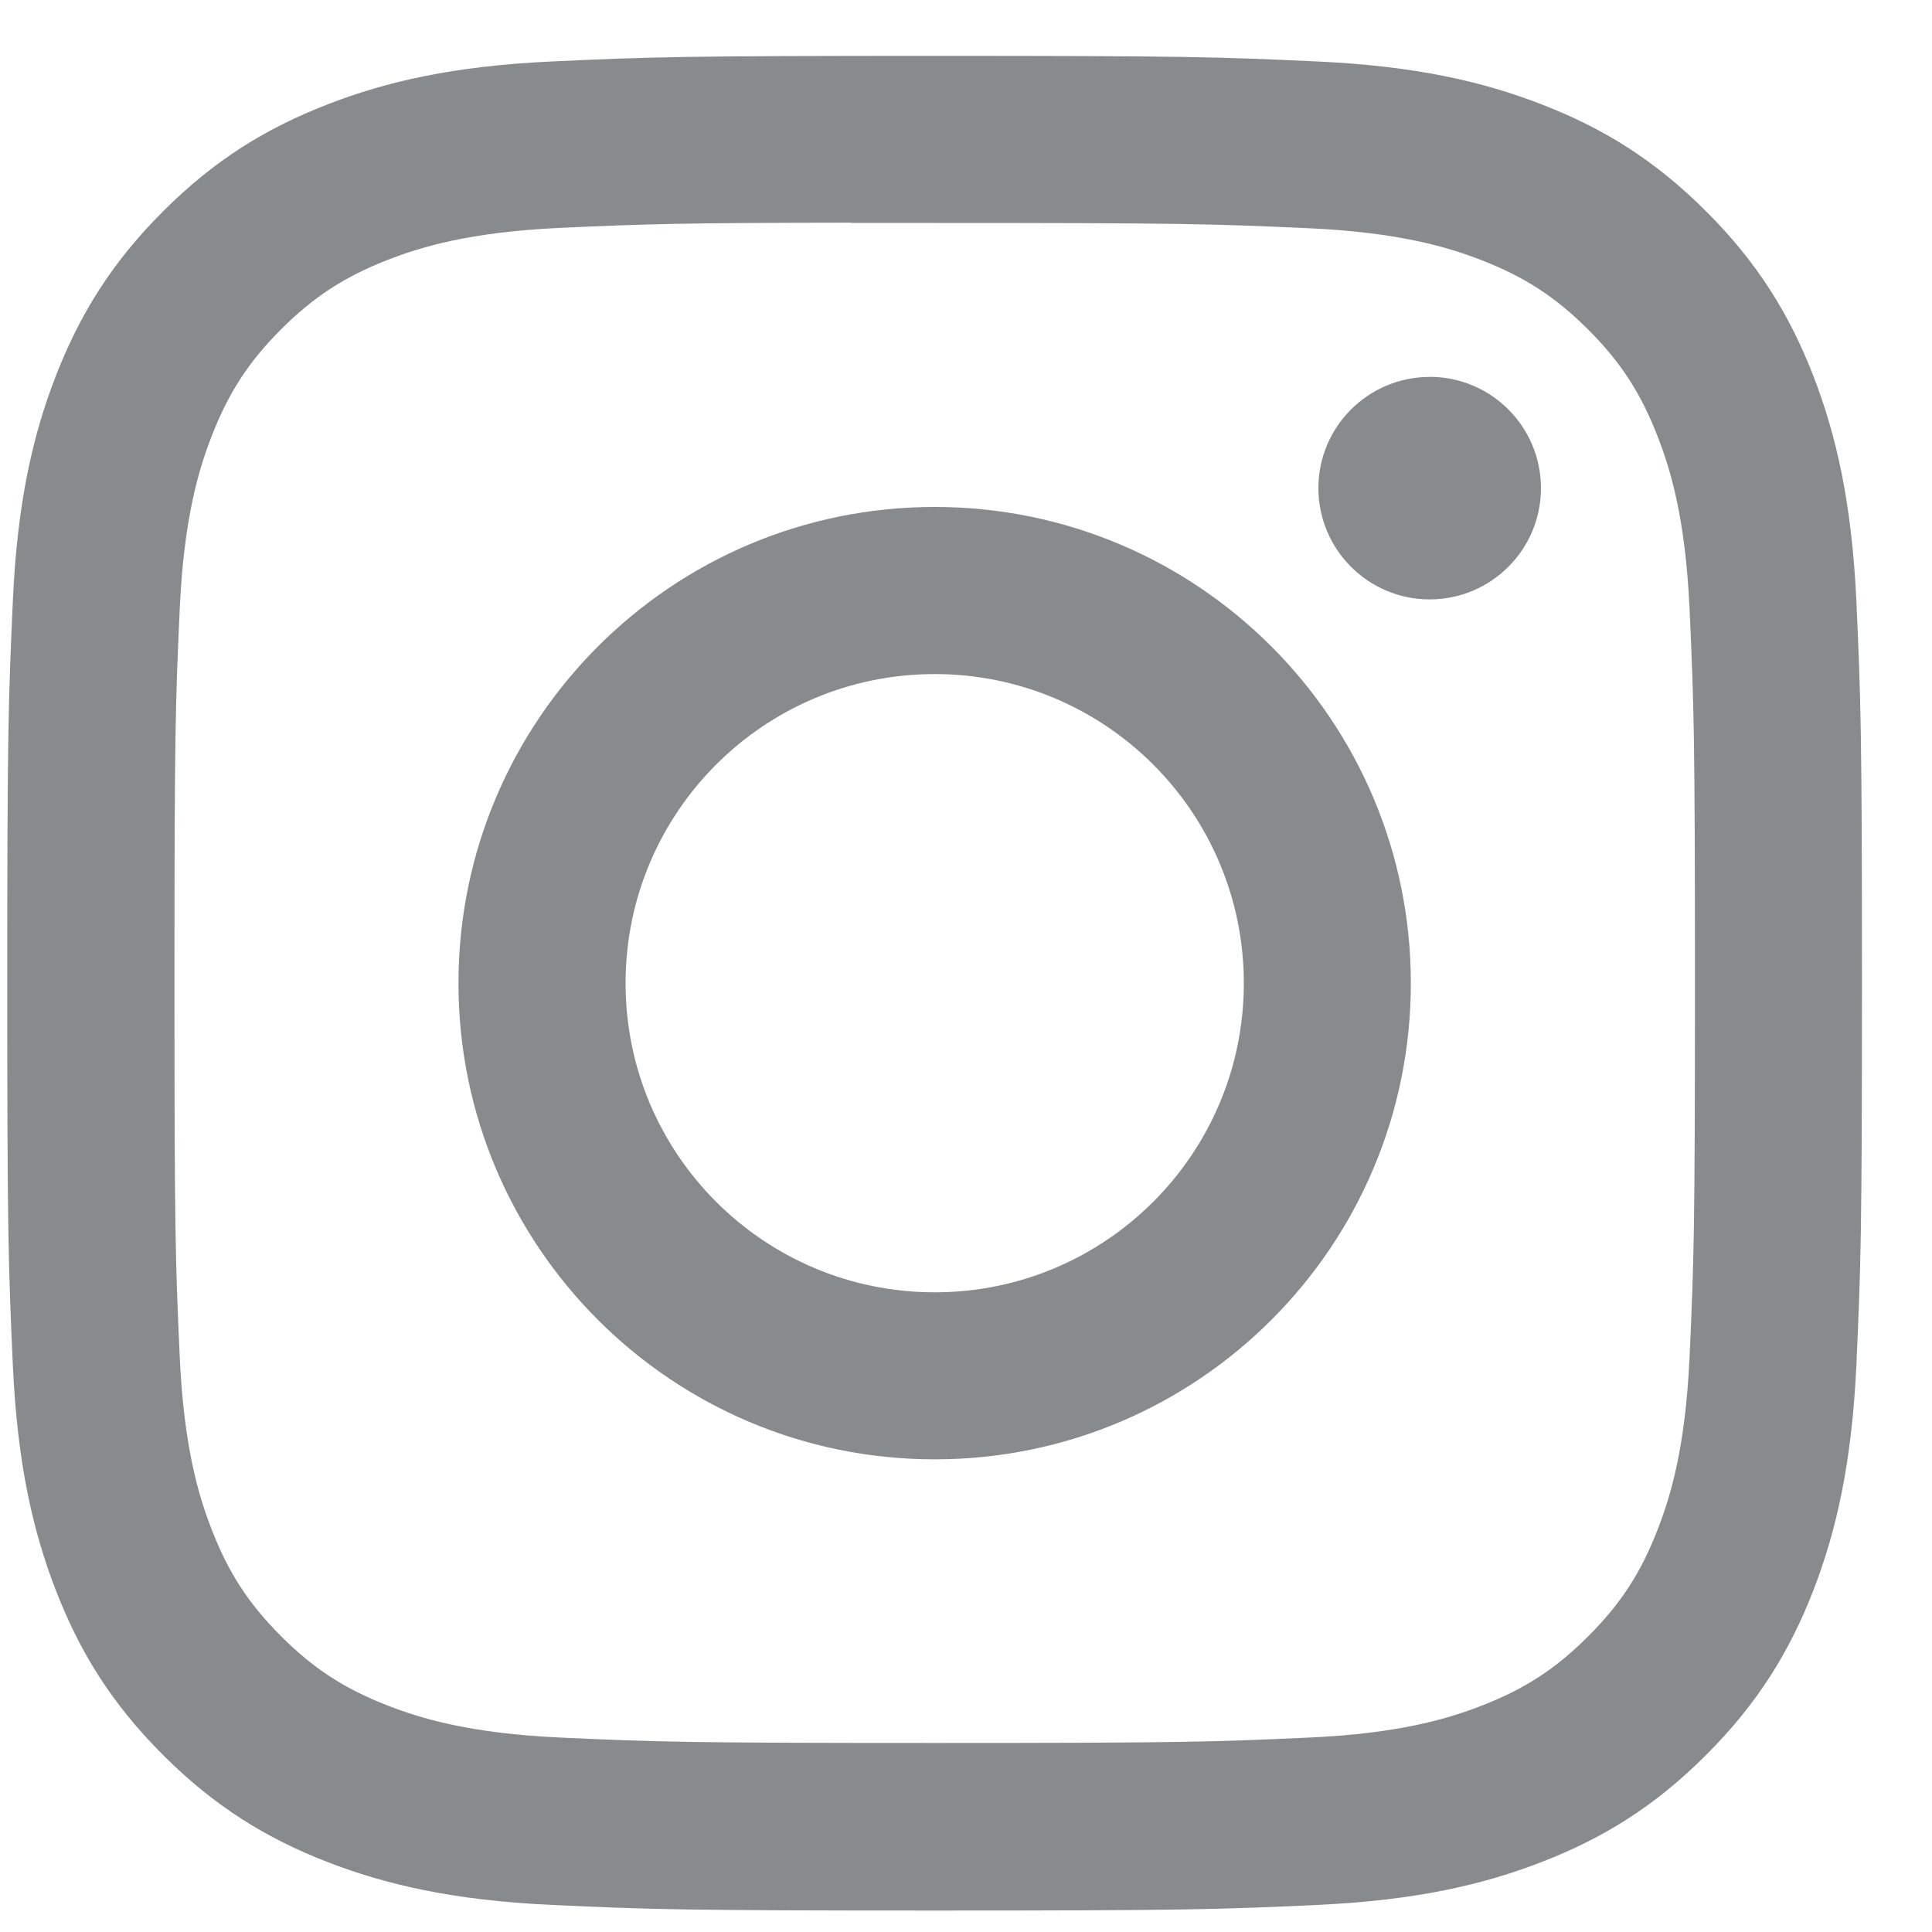 <svg width="20" height="20" viewBox="0 0 20 20" fill="none" xmlns="http://www.w3.org/2000/svg">
<path fill-rule="evenodd" clip-rule="evenodd" d="M9.676 0.578C7.069 0.578 6.741 0.589 5.717 0.636C4.695 0.683 3.998 0.844 3.387 1.082C2.756 1.327 2.22 1.655 1.687 2.189C1.153 2.722 0.825 3.258 0.579 3.889C0.341 4.5 0.179 5.198 0.133 6.219C0.087 7.243 0.075 7.571 0.075 10.178C0.075 12.785 0.087 13.111 0.133 14.135C0.18 15.157 0.342 15.855 0.579 16.465C0.824 17.097 1.152 17.632 1.686 18.166C2.22 18.7 2.755 19.029 3.386 19.274C3.997 19.511 4.695 19.673 5.717 19.72C6.741 19.767 7.068 19.778 9.675 19.778C12.282 19.778 12.608 19.767 13.632 19.72C14.654 19.673 15.353 19.511 15.963 19.274C16.595 19.029 17.13 18.7 17.663 18.166C18.197 17.632 18.525 17.097 18.771 16.466C19.007 15.855 19.169 15.157 19.217 14.136C19.263 13.112 19.275 12.785 19.275 10.178C19.275 7.571 19.263 7.243 19.217 6.219C19.169 5.197 19.007 4.5 18.771 3.889C18.525 3.258 18.197 2.722 17.663 2.189C17.129 1.655 16.595 1.327 15.963 1.082C15.351 0.844 14.653 0.683 13.631 0.636C12.607 0.589 12.281 0.578 9.673 0.578H9.676ZM8.815 2.308C9.07 2.307 9.355 2.308 9.676 2.308C12.239 2.308 12.543 2.317 13.555 2.363C14.491 2.406 14.999 2.562 15.338 2.694C15.786 2.868 16.105 3.076 16.441 3.412C16.777 3.748 16.985 4.068 17.159 4.516C17.291 4.854 17.447 5.362 17.49 6.298C17.536 7.31 17.546 7.614 17.546 10.176C17.546 12.738 17.536 13.042 17.49 14.054C17.447 14.99 17.291 15.498 17.159 15.836C16.985 16.284 16.777 16.603 16.441 16.939C16.105 17.275 15.786 17.483 15.338 17.657C14.999 17.789 14.491 17.945 13.555 17.987C12.543 18.033 12.239 18.043 9.676 18.043C7.112 18.043 6.809 18.033 5.797 17.987C4.861 17.944 4.353 17.788 4.014 17.656C3.566 17.482 3.246 17.274 2.91 16.938C2.574 16.602 2.366 16.283 2.192 15.835C2.06 15.497 1.904 14.989 1.861 14.053C1.815 13.041 1.806 12.737 1.806 10.173C1.806 7.61 1.815 7.307 1.861 6.295C1.904 5.359 2.06 4.851 2.192 4.513C2.366 4.065 2.574 3.745 2.91 3.409C3.246 3.073 3.566 2.865 4.014 2.69C4.352 2.558 4.861 2.402 5.797 2.359C6.682 2.319 7.025 2.307 8.815 2.305V2.308ZM14.8 3.902C14.164 3.902 13.648 4.417 13.648 5.053C13.648 5.689 14.164 6.205 14.8 6.205C15.436 6.205 15.952 5.689 15.952 5.053C15.952 4.417 15.436 3.901 14.8 3.901V3.902ZM9.676 5.248C6.953 5.248 4.746 7.455 4.746 10.178C4.746 12.9 6.953 15.107 9.676 15.107C12.399 15.107 14.605 12.9 14.605 10.178C14.605 7.455 12.398 5.248 9.676 5.248H9.676ZM9.676 6.978C11.443 6.978 12.876 8.411 12.876 10.178C12.876 11.945 11.443 13.378 9.676 13.378C7.908 13.378 6.476 11.945 6.476 10.178C6.476 8.411 7.908 6.978 9.676 6.978Z" fill="#888B8D"/>
</svg>
